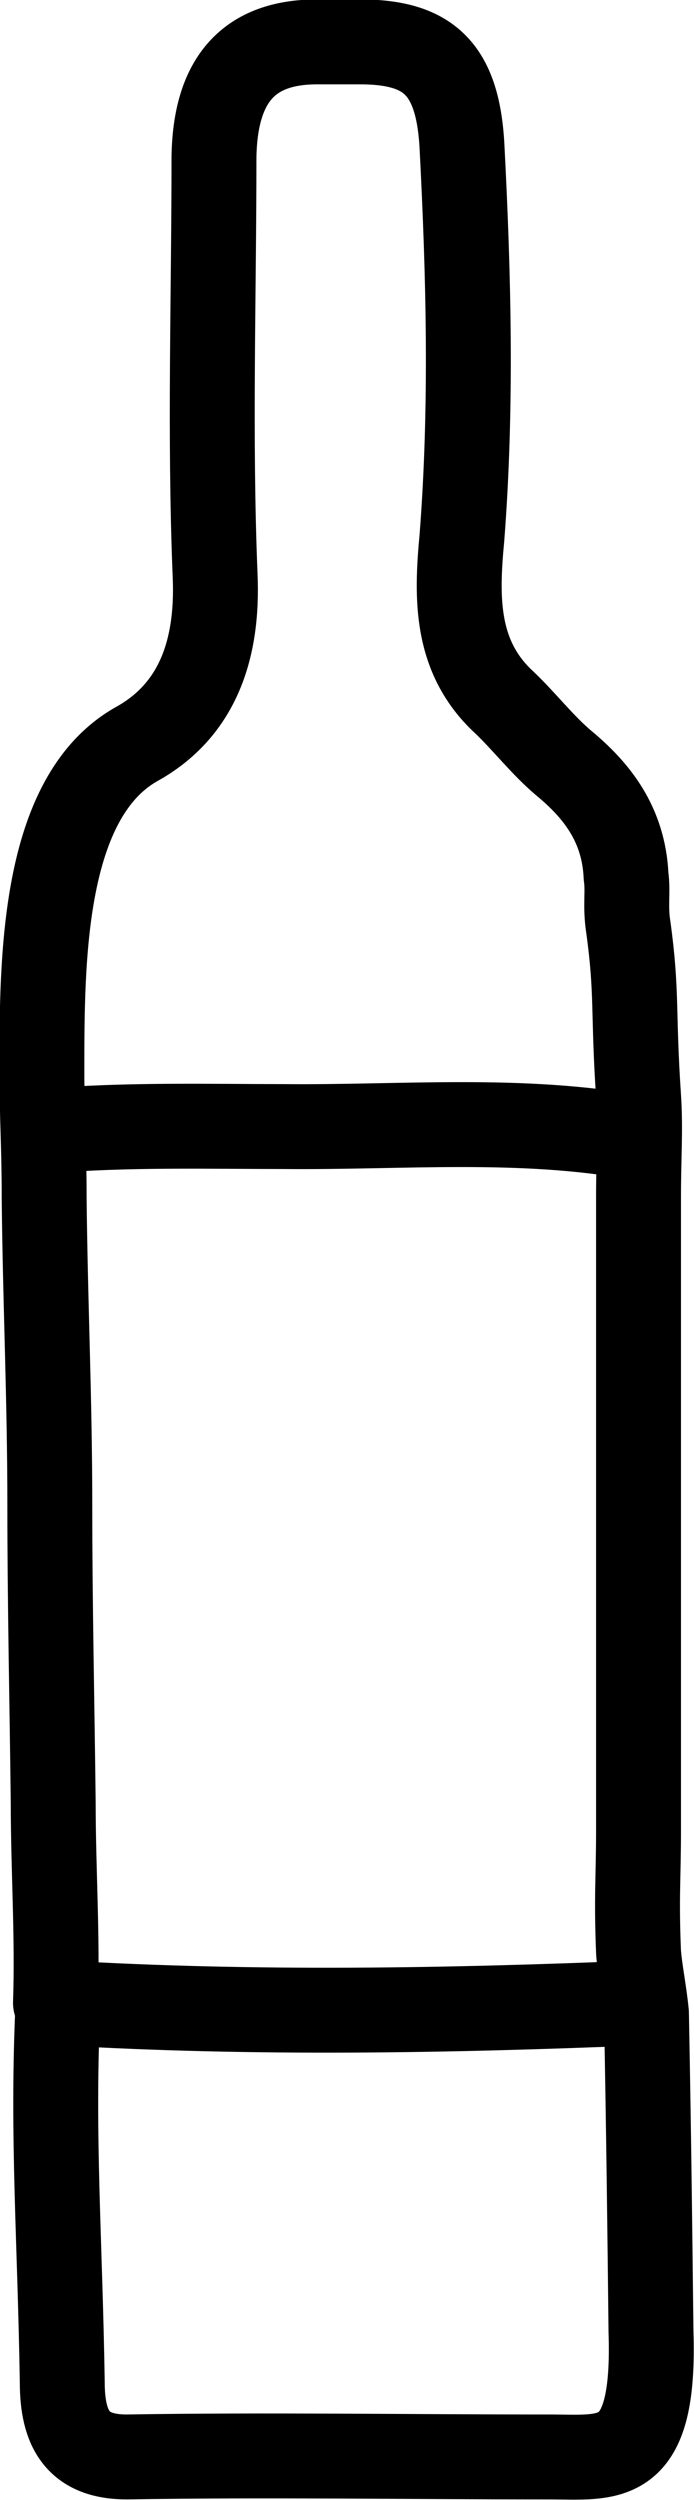 <?xml version="1.0" encoding="UTF-8"?>
<svg id="Layer_1" data-name="Layer 1" xmlns="http://www.w3.org/2000/svg" width="6.13" height="22.08" viewBox="0 0 6.13 22.08">
  <path d="m.51,17.75c-.05,1.13.02,2.03.04,3.29,0,.42.14.66.57.66,1.24-.02,2.48,0,3.73,0,.54,0,.94.1.9-1.11-.01-.91-.02-1.76-.04-2.81-.02-.2-.06-.39-.07-.54-.02-.49,0-.66,0-1.07,0-1.54,0-3.02,0-4.51v-1.09c0-.35.02-.6,0-.89-.05-.75-.01-.91-.09-1.49-.03-.19,0-.31-.02-.45-.02-.46-.26-.76-.55-1-.19-.16-.35-.37-.53-.54-.43-.4-.42-.92-.37-1.45.09-1.16.06-2.32,0-3.47-.04-.68-.3-.91-.9-.91-.13,0-.25,0-.38,0-.6,0-.9.33-.91,1.02,0,1.23-.04,2.46.01,3.69.03.68-.17,1.2-.69,1.49-.84.47-.84,1.91-.84,2.89,0,.4.02.65.02,1.12.01.95.05,1.77.05,2.72,0,.87.02,1.74.03,2.62,0,.59.04,1.18.02,1.77" style="fill: none; stroke: #000; stroke-linecap: round; stroke-linejoin: round; stroke-width: .75px;"/>
  <path d="m.55,17.69c1.7.1,3.41.07,5.11,0" style="fill: none; stroke: #000; stroke-linecap: round; stroke-linejoin: round; stroke-width: .75px;"/>
  <path d="m5.64,10.05c-1.04-.19-2.09-.09-3.13-.1-.65,0-1.41-.02-2.1.04" style="fill: none; stroke: #000; stroke-linecap: round; stroke-linejoin: round; stroke-width: .75px;"/>
</svg>